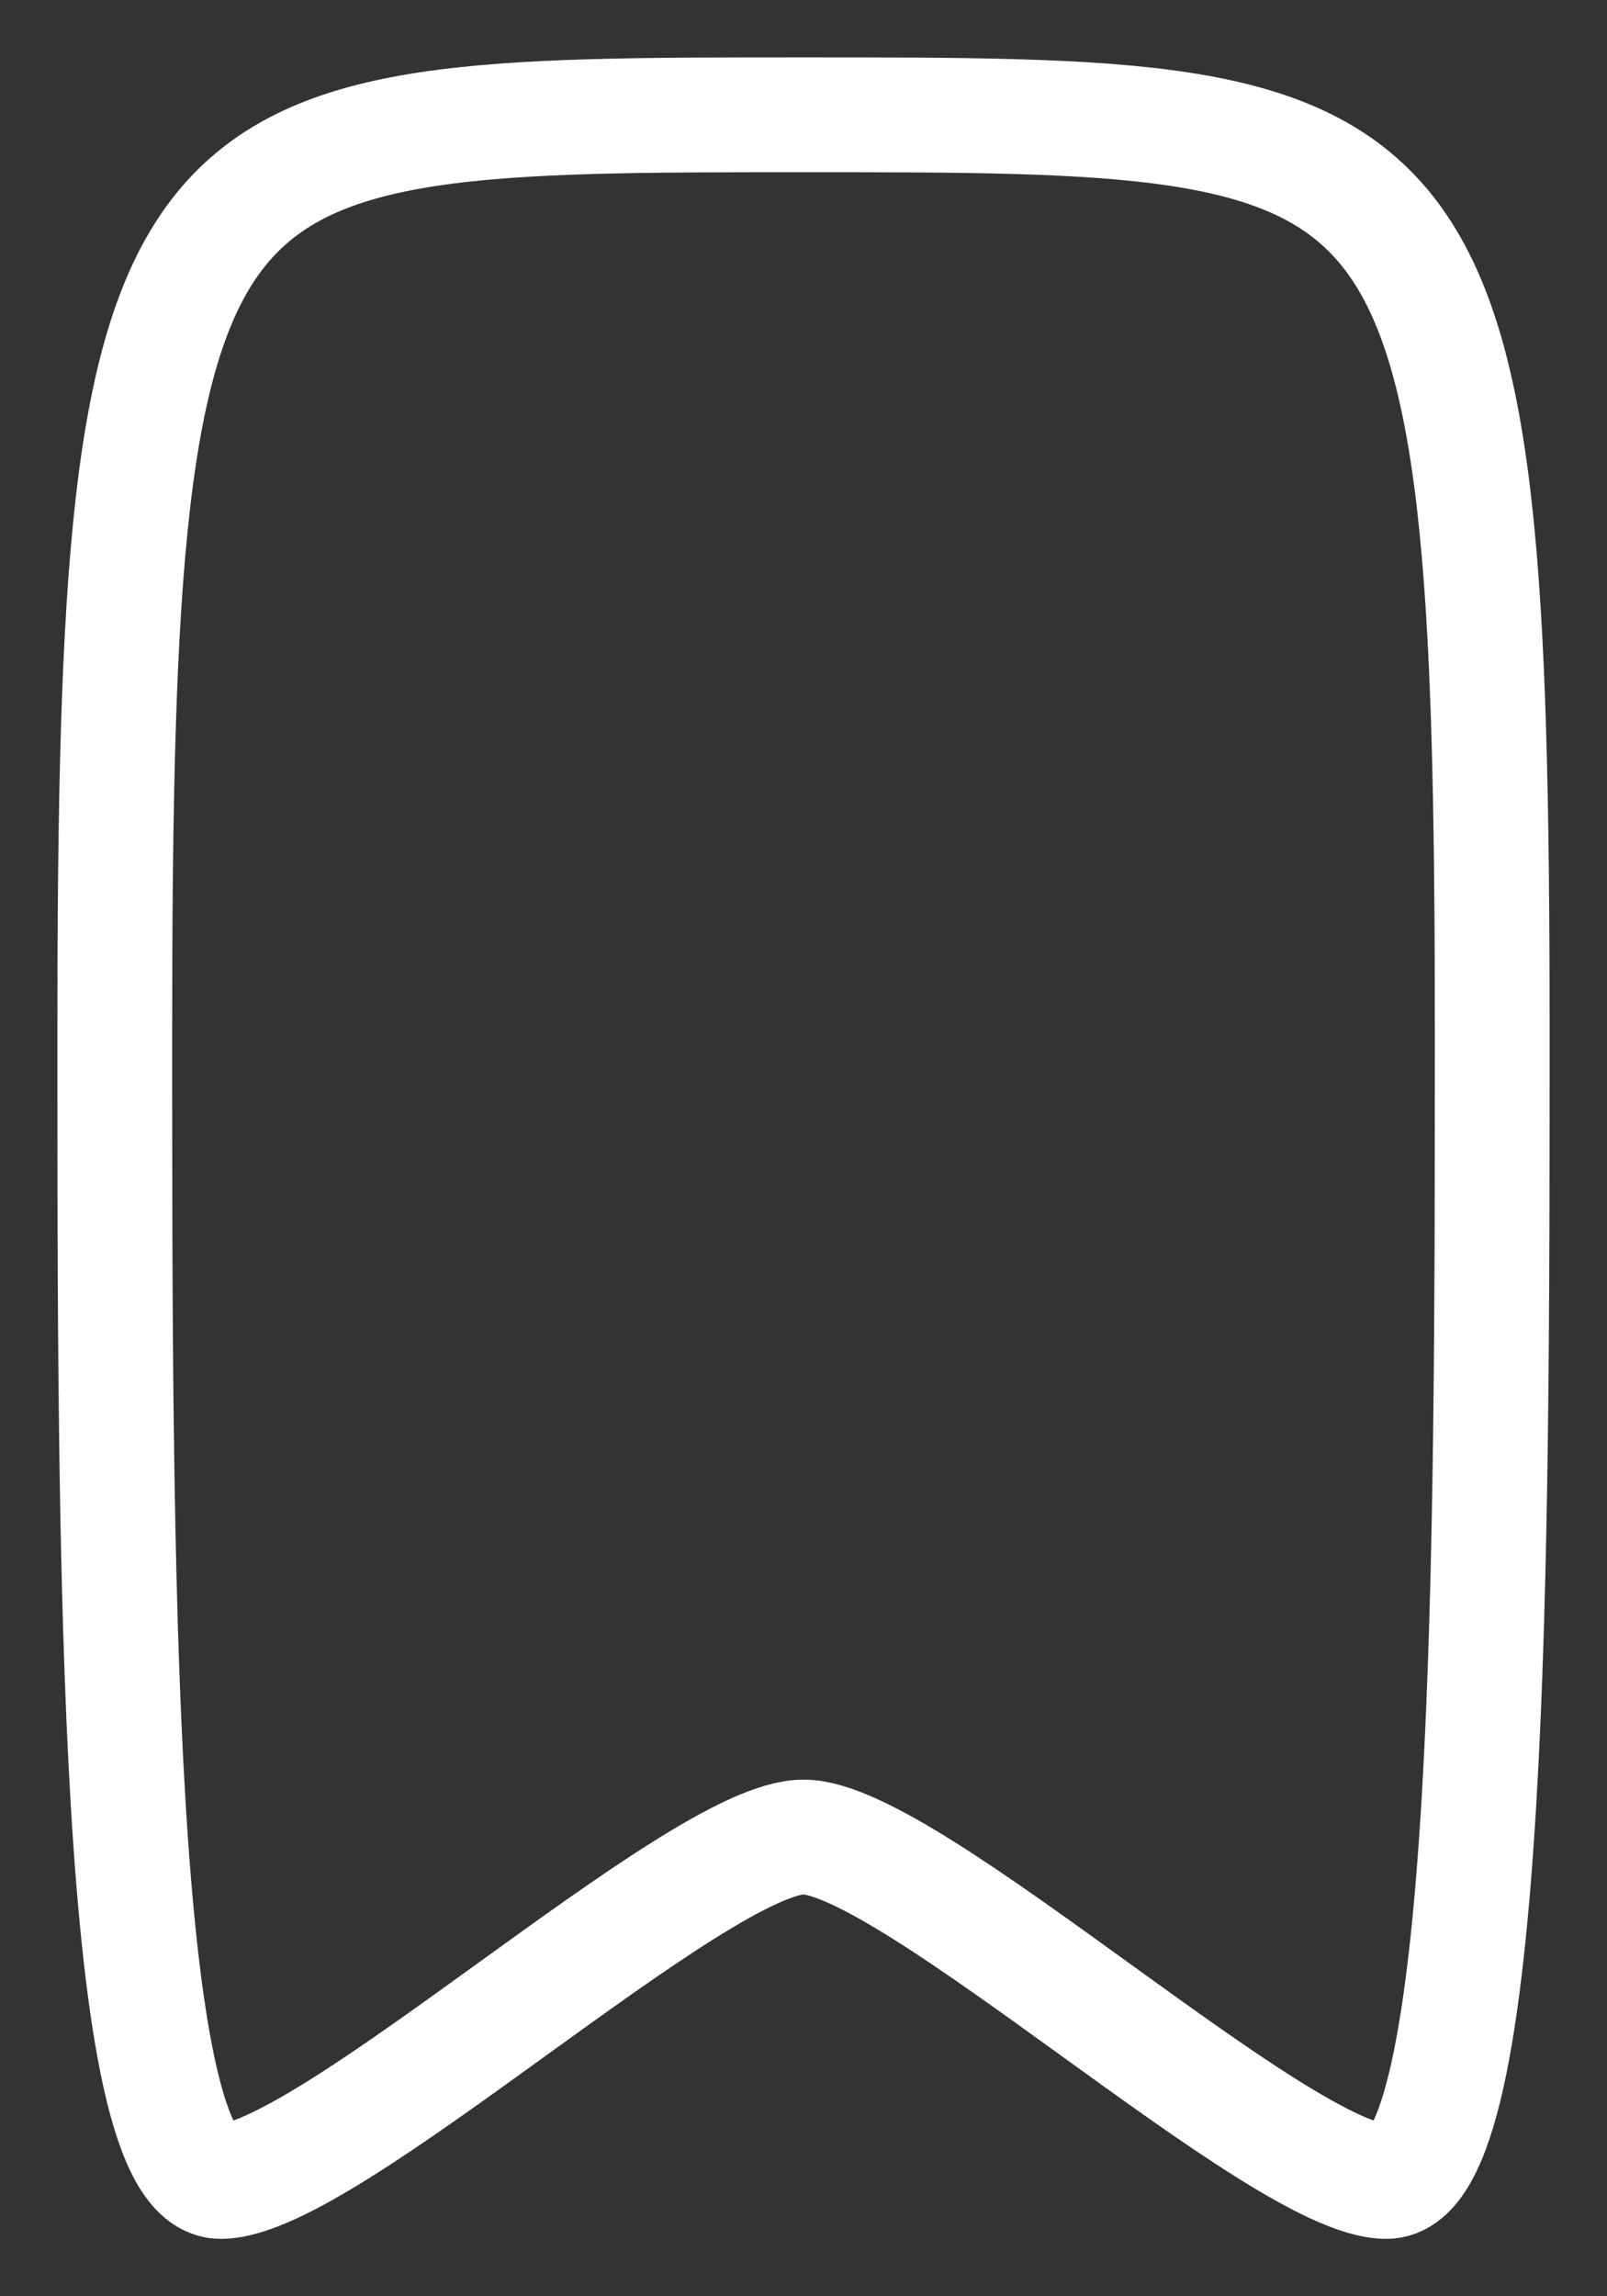 <svg width="14" height="20" viewBox="0 0 14 20" fill="none" xmlns="http://www.w3.org/2000/svg">
<rect x="0" y="0" width="14" height="20" fill="#333333" stroke="none"/>
<path d="M13 9C13 13.5 13 19 12.077 19C11.154 19 7.923 16 7 16C6.077 16 2.846 19 1.923 19C1 19 1 13.5 1 9C1 1 1.462 1 7 1C12.539 1 13 1 13 9Z" stroke="white" strokeWidth="1.5" strokeLinecap="round" stroke-linejoin="round"/>
</svg>
